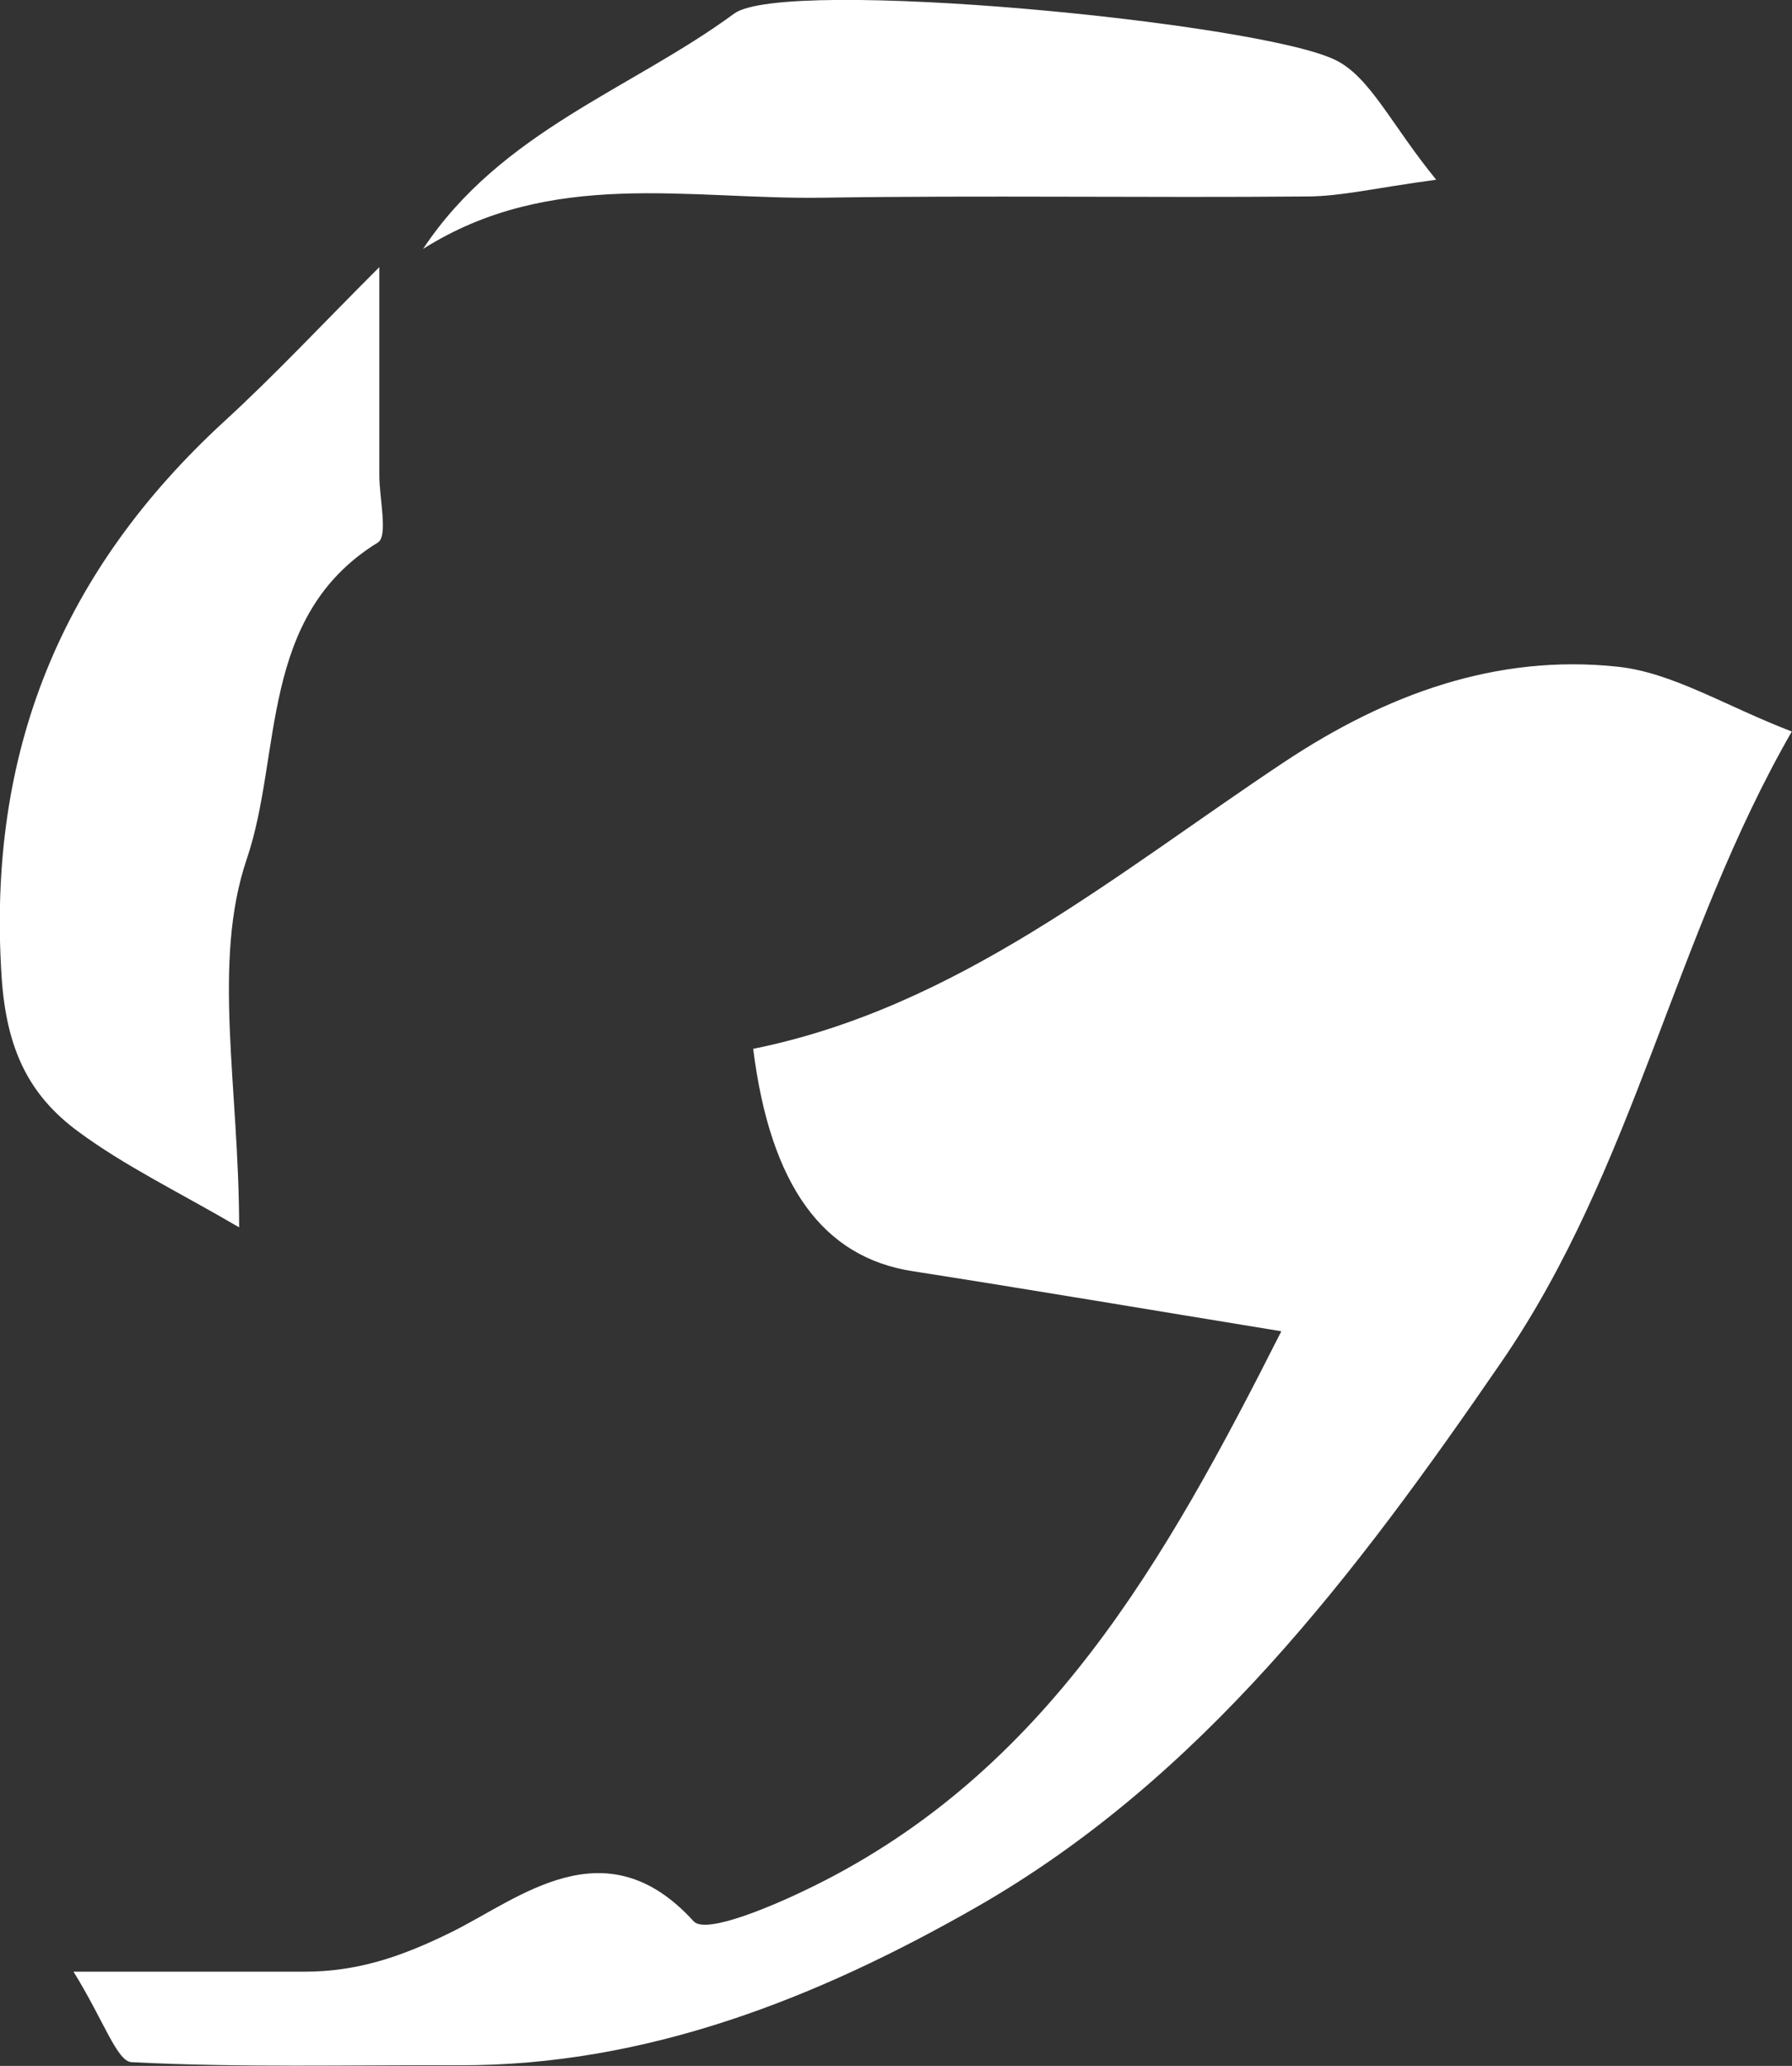 <?xml version="1.0" encoding="UTF-8"?>
<svg id="_레이어_2" data-name="레이어 2" xmlns="http://www.w3.org/2000/svg" viewBox="0 0 86.78 100">
  <rect x="0" y="0" width="86.78" height="100" fill="#333333" stroke="none"/>
  <defs>
    <style>
      .cls-1 {
        fill: #fff;
        stroke-width: 0px;
      }
    </style>
  </defs>
  <g id="_레이어_1-2" data-name="레이어 1">
    <g>
      <path class="cls-1" d="M36.47,50.77c9.9-2,17.54-8.45,25.73-13.89,4.93-3.27,10.25-5.23,16.12-4.61,2.67.28,5.2,1.89,8.45,3.14-5.7,9.91-7.6,21.11-14.05,30.5-7.06,10.28-14.54,20.18-25.46,26.42-7.62,4.35-15.92,7.68-25.07,7.64-5.27-.02-10.55.12-15.82-.15-.71-.04-1.33-1.99-2.81-4.38,4.64,0,7.91,0,11.17,0,2.57,0,4.69-.71,7.14-1.92,3.27-1.61,7.44-5.23,11.72-.52.6.66,3.95-.78,5.81-1.7,11.28-5.57,17.01-15.7,22.65-26.86-6.61-1.08-12.23-2.03-17.87-2.91-4.29-.67-6.87-4.08-7.71-10.79Z"/>
      <path class="cls-1" d="M18.37,12.94v10.07c0,1.12.43,2.94-.07,3.25-5.79,3.56-4.62,10.24-6.35,15.32-1.7,5.01-.37,11.04-.37,17.83-2.92-1.71-5.53-2.96-7.81-4.65-2.41-1.78-3.46-4.03-3.69-7.45-.72-10.9,2.89-19.68,10.82-26.95,2.41-2.21,4.64-4.6,7.47-7.43Z"/>
      <path class="cls-1" d="M20.48,12.06c3.79-5.72,10.08-7.73,15.07-11.4,2.44-1.79,25.29.41,29.09,2.23,1.7.81,2.7,3.1,4.91,5.81-2.96.4-4.59.8-6.22.81-7.83.07-15.67-.06-23.5.06-6.46.1-13.15-1.44-19.36,2.49Z"/>
      <path class="cls-1" d="M18.37,14.06c.75-.75,1.51-1.51,2.26-2.26-.75.75-1.51,1.51-2.26,2.26Z"/>
    </g>
  </g>
</svg>